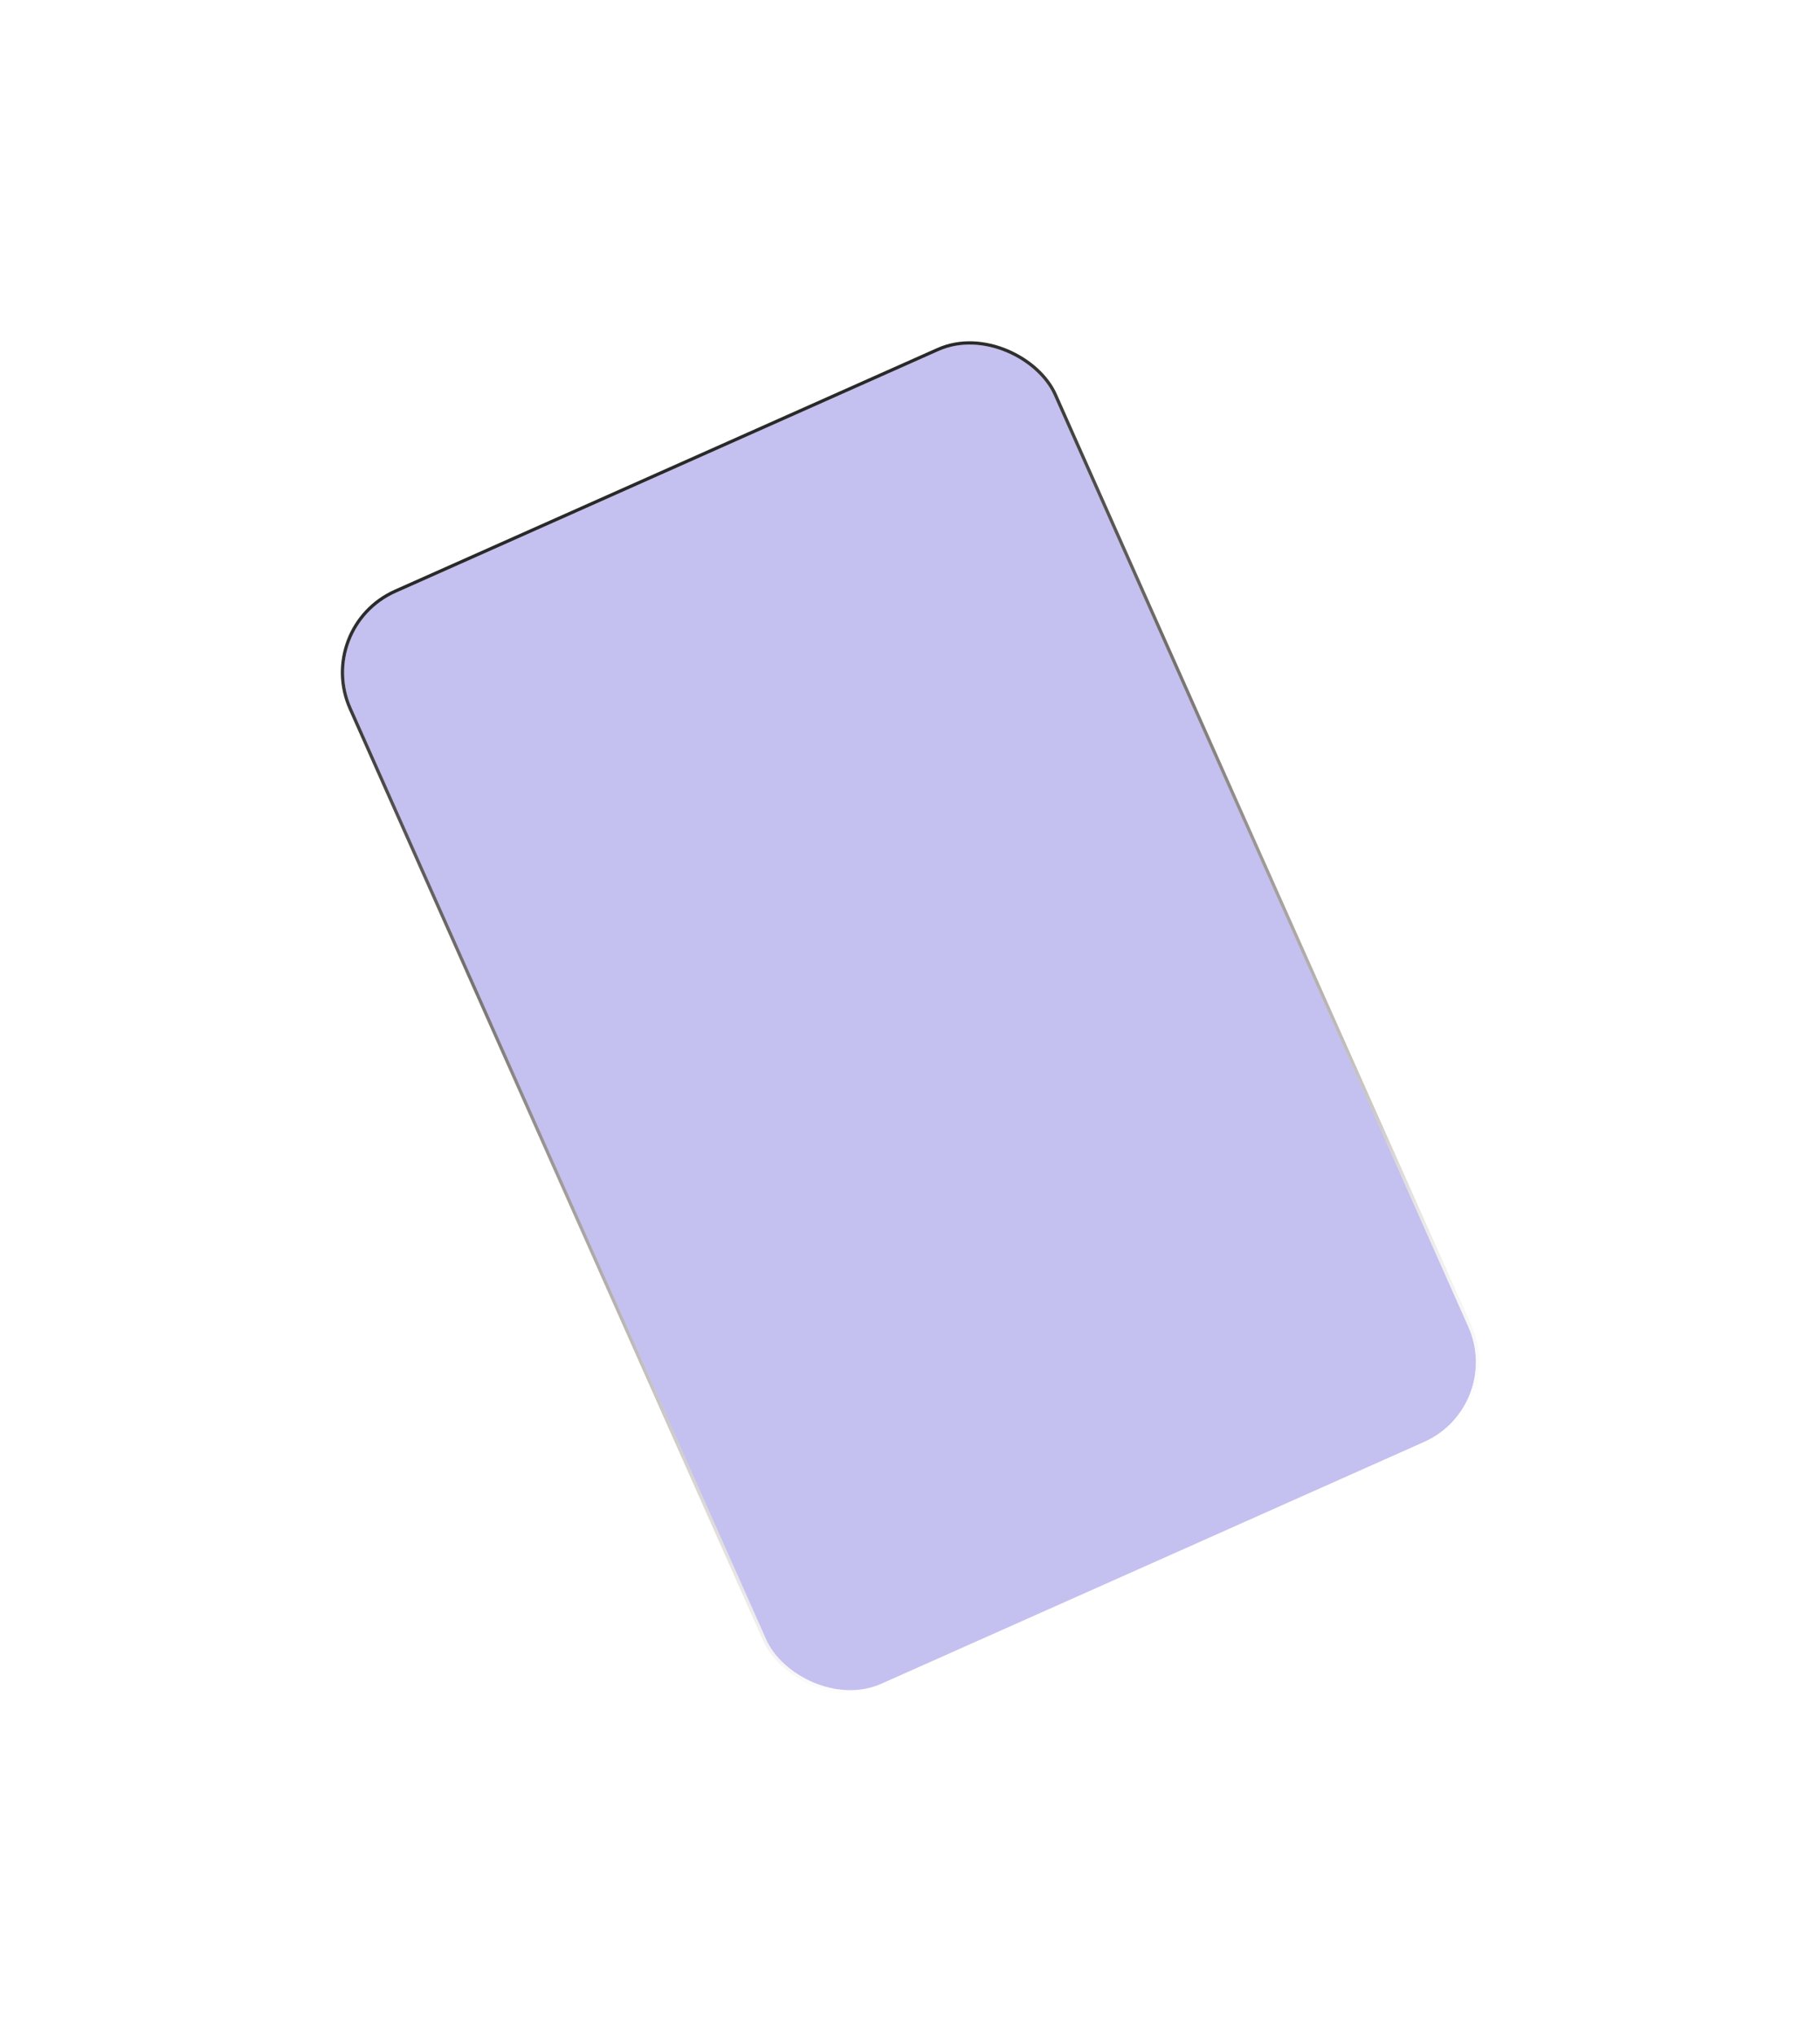 <svg width="1072" height="1198" viewBox="0 0 1072 1198" fill="none" xmlns="http://www.w3.org/2000/svg">
<g filter="url(#filter0_f_1085_381)">
<rect x="186.242" y="369.853" width="452.671" height="703.084" rx="51.367" transform="rotate(-24 186.242 369.853)" fill="#392DCA" fill-opacity="0.3"/>
<rect x="184.971" y="369.364" width="454.597" height="705.01" rx="52.33" transform="rotate(-24 184.971 369.364)" stroke="url(#paint0_linear_1085_381)" stroke-width="1.926"/>
<rect x="184.971" y="369.364" width="454.597" height="705.01" rx="52.33" transform="rotate(-24 184.971 369.364)" stroke="url(#paint1_radial_1085_381)" stroke-width="1.926"/>
</g>
<defs>
<filter id="filter0_f_1085_381" x="0.755" y="0.247" width="1070.48" height="1197.39" filterUnits="userSpaceOnUse" color-interpolation-filters="sRGB">
<feFlood flood-opacity="0" result="BackgroundImageFix"/>
<feBlend mode="normal" in="SourceGraphic" in2="BackgroundImageFix" result="shape"/>
<feGaussianBlur stdDeviation="100" result="effect1_foregroundBlur_1085_381"/>
</filter>
<linearGradient id="paint0_linear_1085_381" x1="412.577" y1="369.853" x2="412.577" y2="1072.94" gradientUnits="userSpaceOnUse">
<stop stop-color="#292929"/>
<stop offset="1" stop-color="#523E35" stop-opacity="0"/>
</linearGradient>
<radialGradient id="paint1_radial_1085_381" cx="0" cy="0" r="1" gradientUnits="userSpaceOnUse" gradientTransform="translate(539.084 981.432) rotate(-139.498) scale(207.993 134.007)">
<stop stop-color="white"/>
<stop offset="1" stop-color="white" stop-opacity="0"/>
</radialGradient>
</defs>
</svg>
